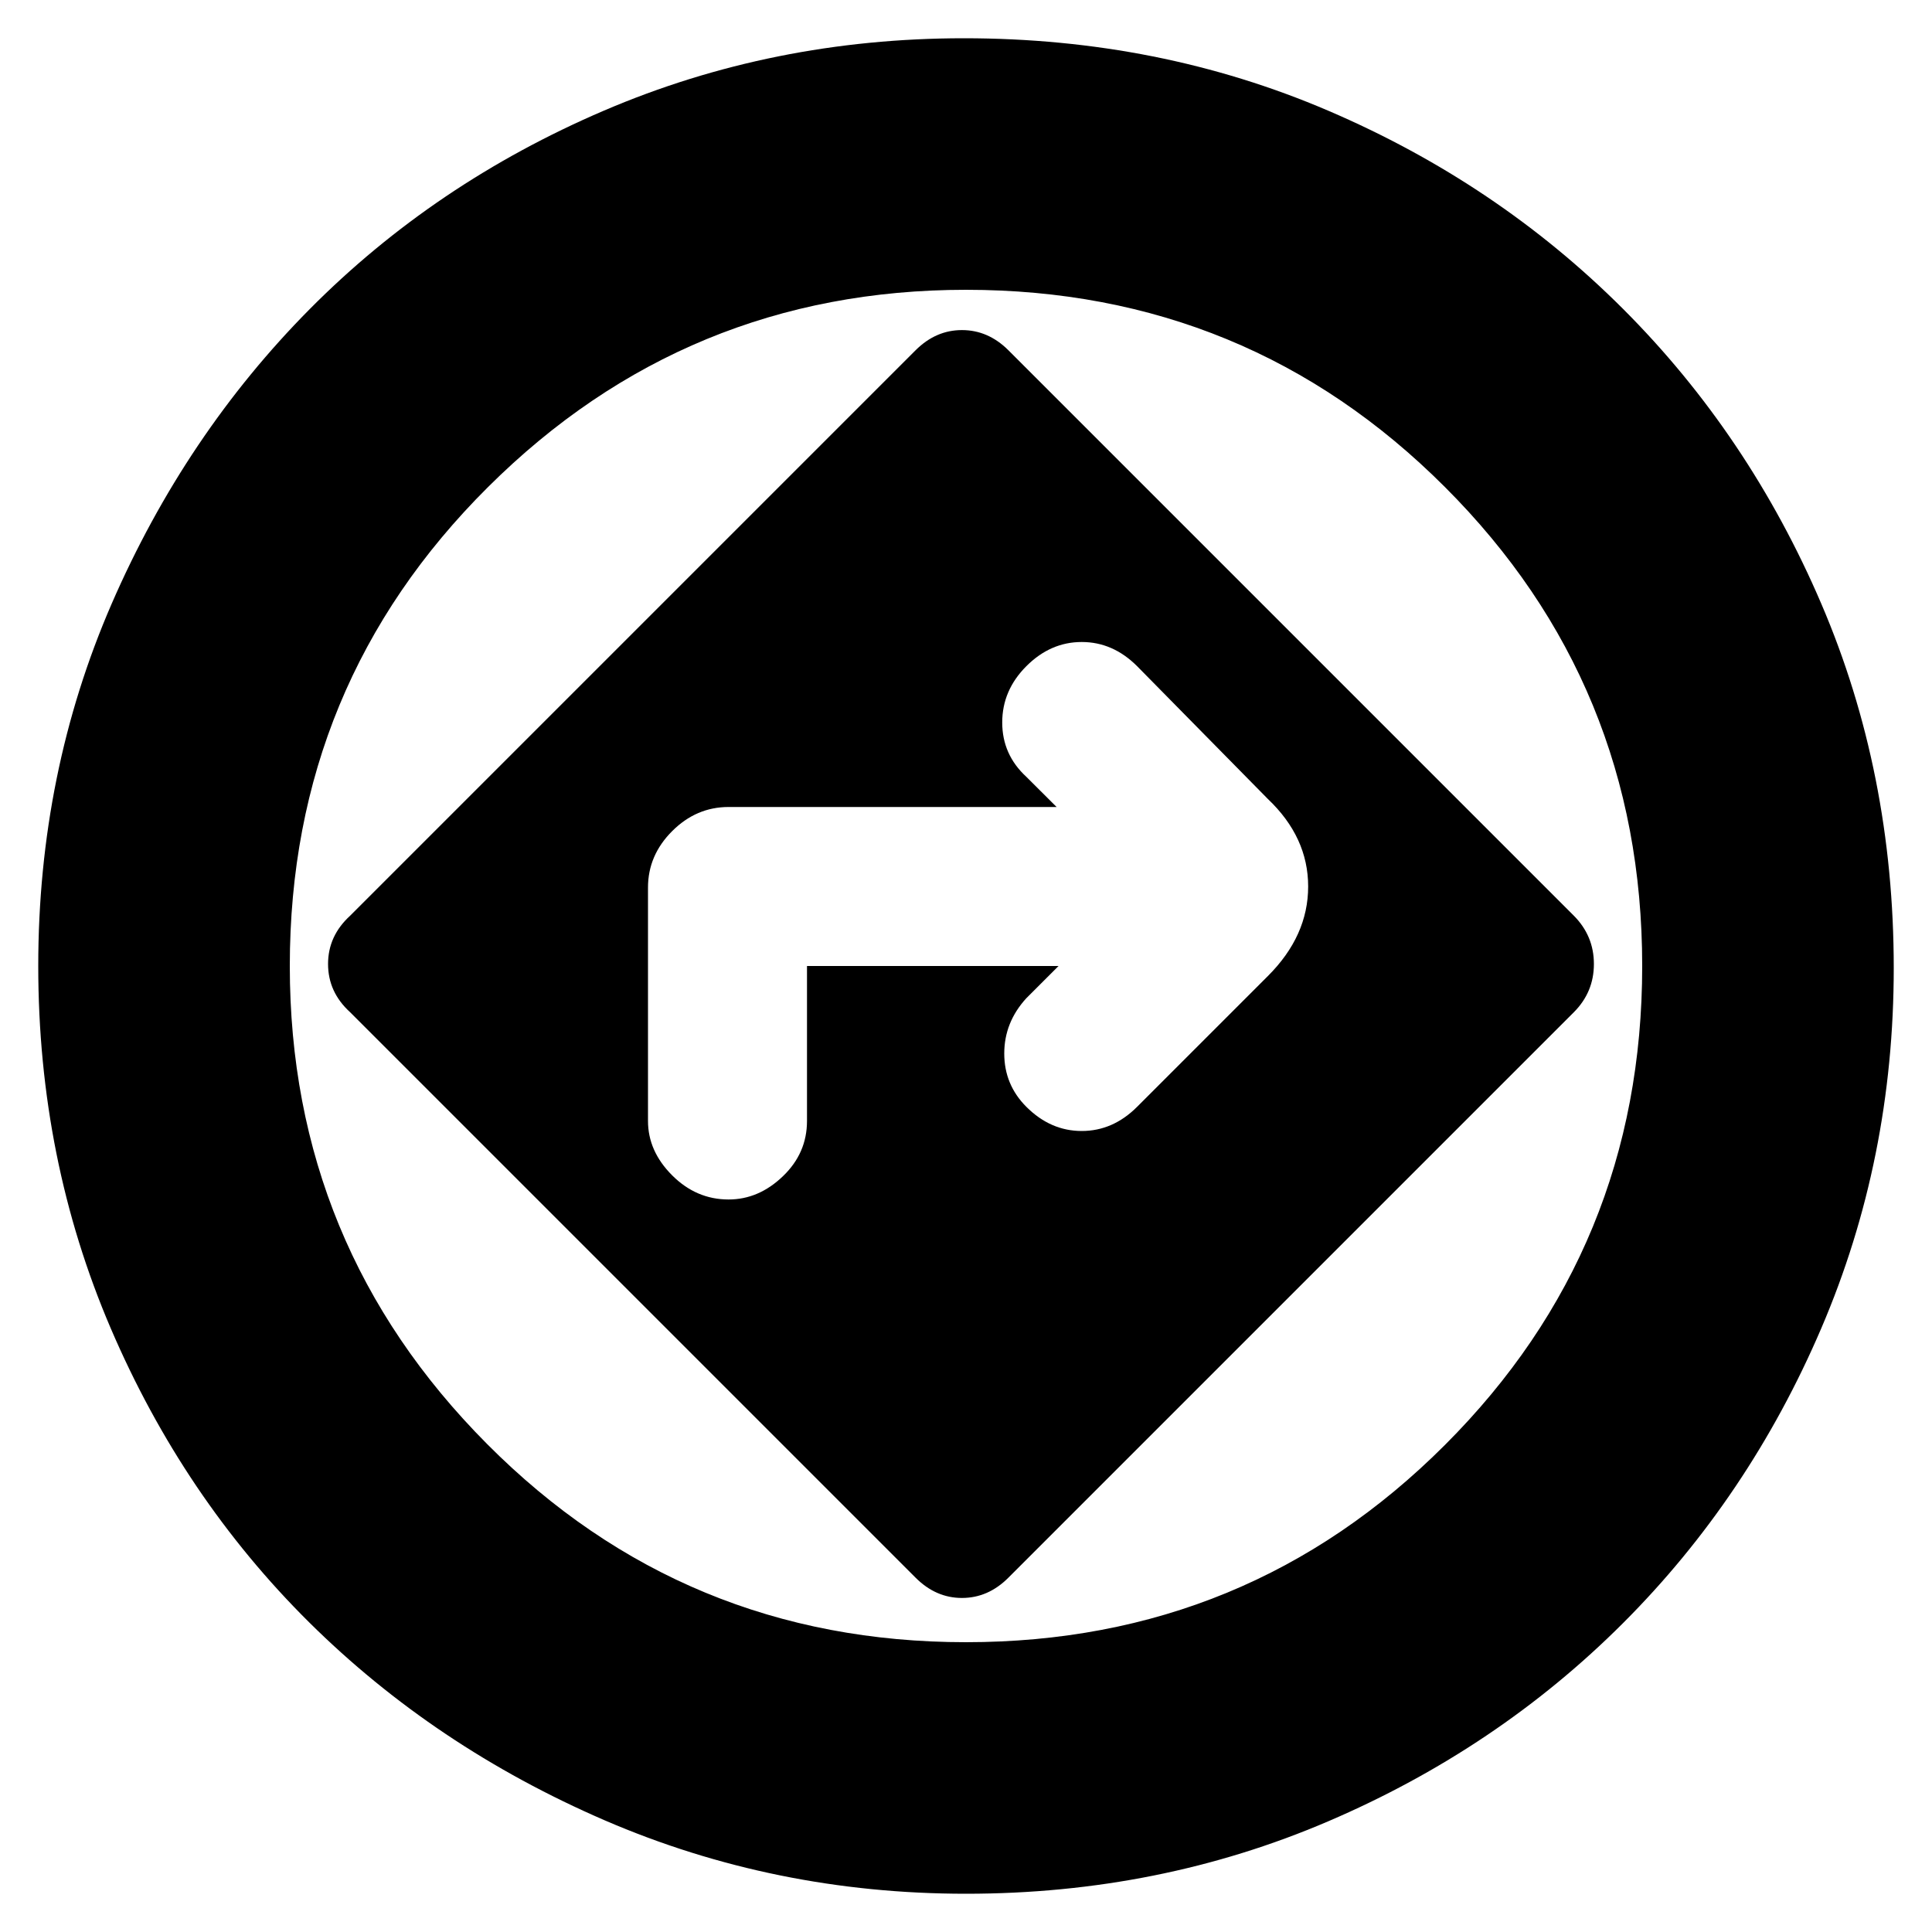 <svg xmlns="http://www.w3.org/2000/svg" height="20" width="20"><path d="M10 19.604q-1.979 0-3.74-.76-1.76-.761-3.062-2.052Q1.896 15.5 1.146 13.75.396 12 .396 10t.76-3.75q.761-1.75 2.052-3.052Q4.5 1.896 6.25 1.146 8 .396 9.979.396q2.021 0 3.771.75t3.052 2.052Q18.104 4.5 18.854 6.25t.75 3.771q0 1.979-.75 3.729t-2.052 3.052q-1.302 1.302-3.052 2.052t-3.75.75ZM10 10Zm-.521 6.333q.209.209.479.209.271 0 .48-.209l5.854-5.854q.208-.208.208-.5 0-.291-.208-.5l-5.854-5.854q-.209-.208-.48-.208-.27 0-.479.208L3.625 9.479q-.229.209-.229.5 0 .292.229.5ZM8.354 10v1.604q0 .334-.25.573-.25.24-.562.24-.334 0-.584-.25-.25-.25-.25-.563V9.188q0-.334.25-.584.25-.25.584-.25h3.396l-.313-.312q-.25-.23-.25-.563 0-.333.25-.583.25-.25.573-.25.323 0 .573.25l1.354 1.375q.417.396.417.906 0 .511-.417.927l-1.354 1.354q-.25.25-.573.25-.323 0-.573-.25-.229-.229-.229-.552 0-.323.229-.573l.333-.333ZM10 17q2.917 0 4.958-2.042Q17 12.917 17 10q0-2.917-2.042-4.958Q12.917 3 10 3 7.104 3 5.052 5.042 3 7.083 3 10q0 2.896 2.042 4.948Q7.083 17 10 17Z"/></svg>